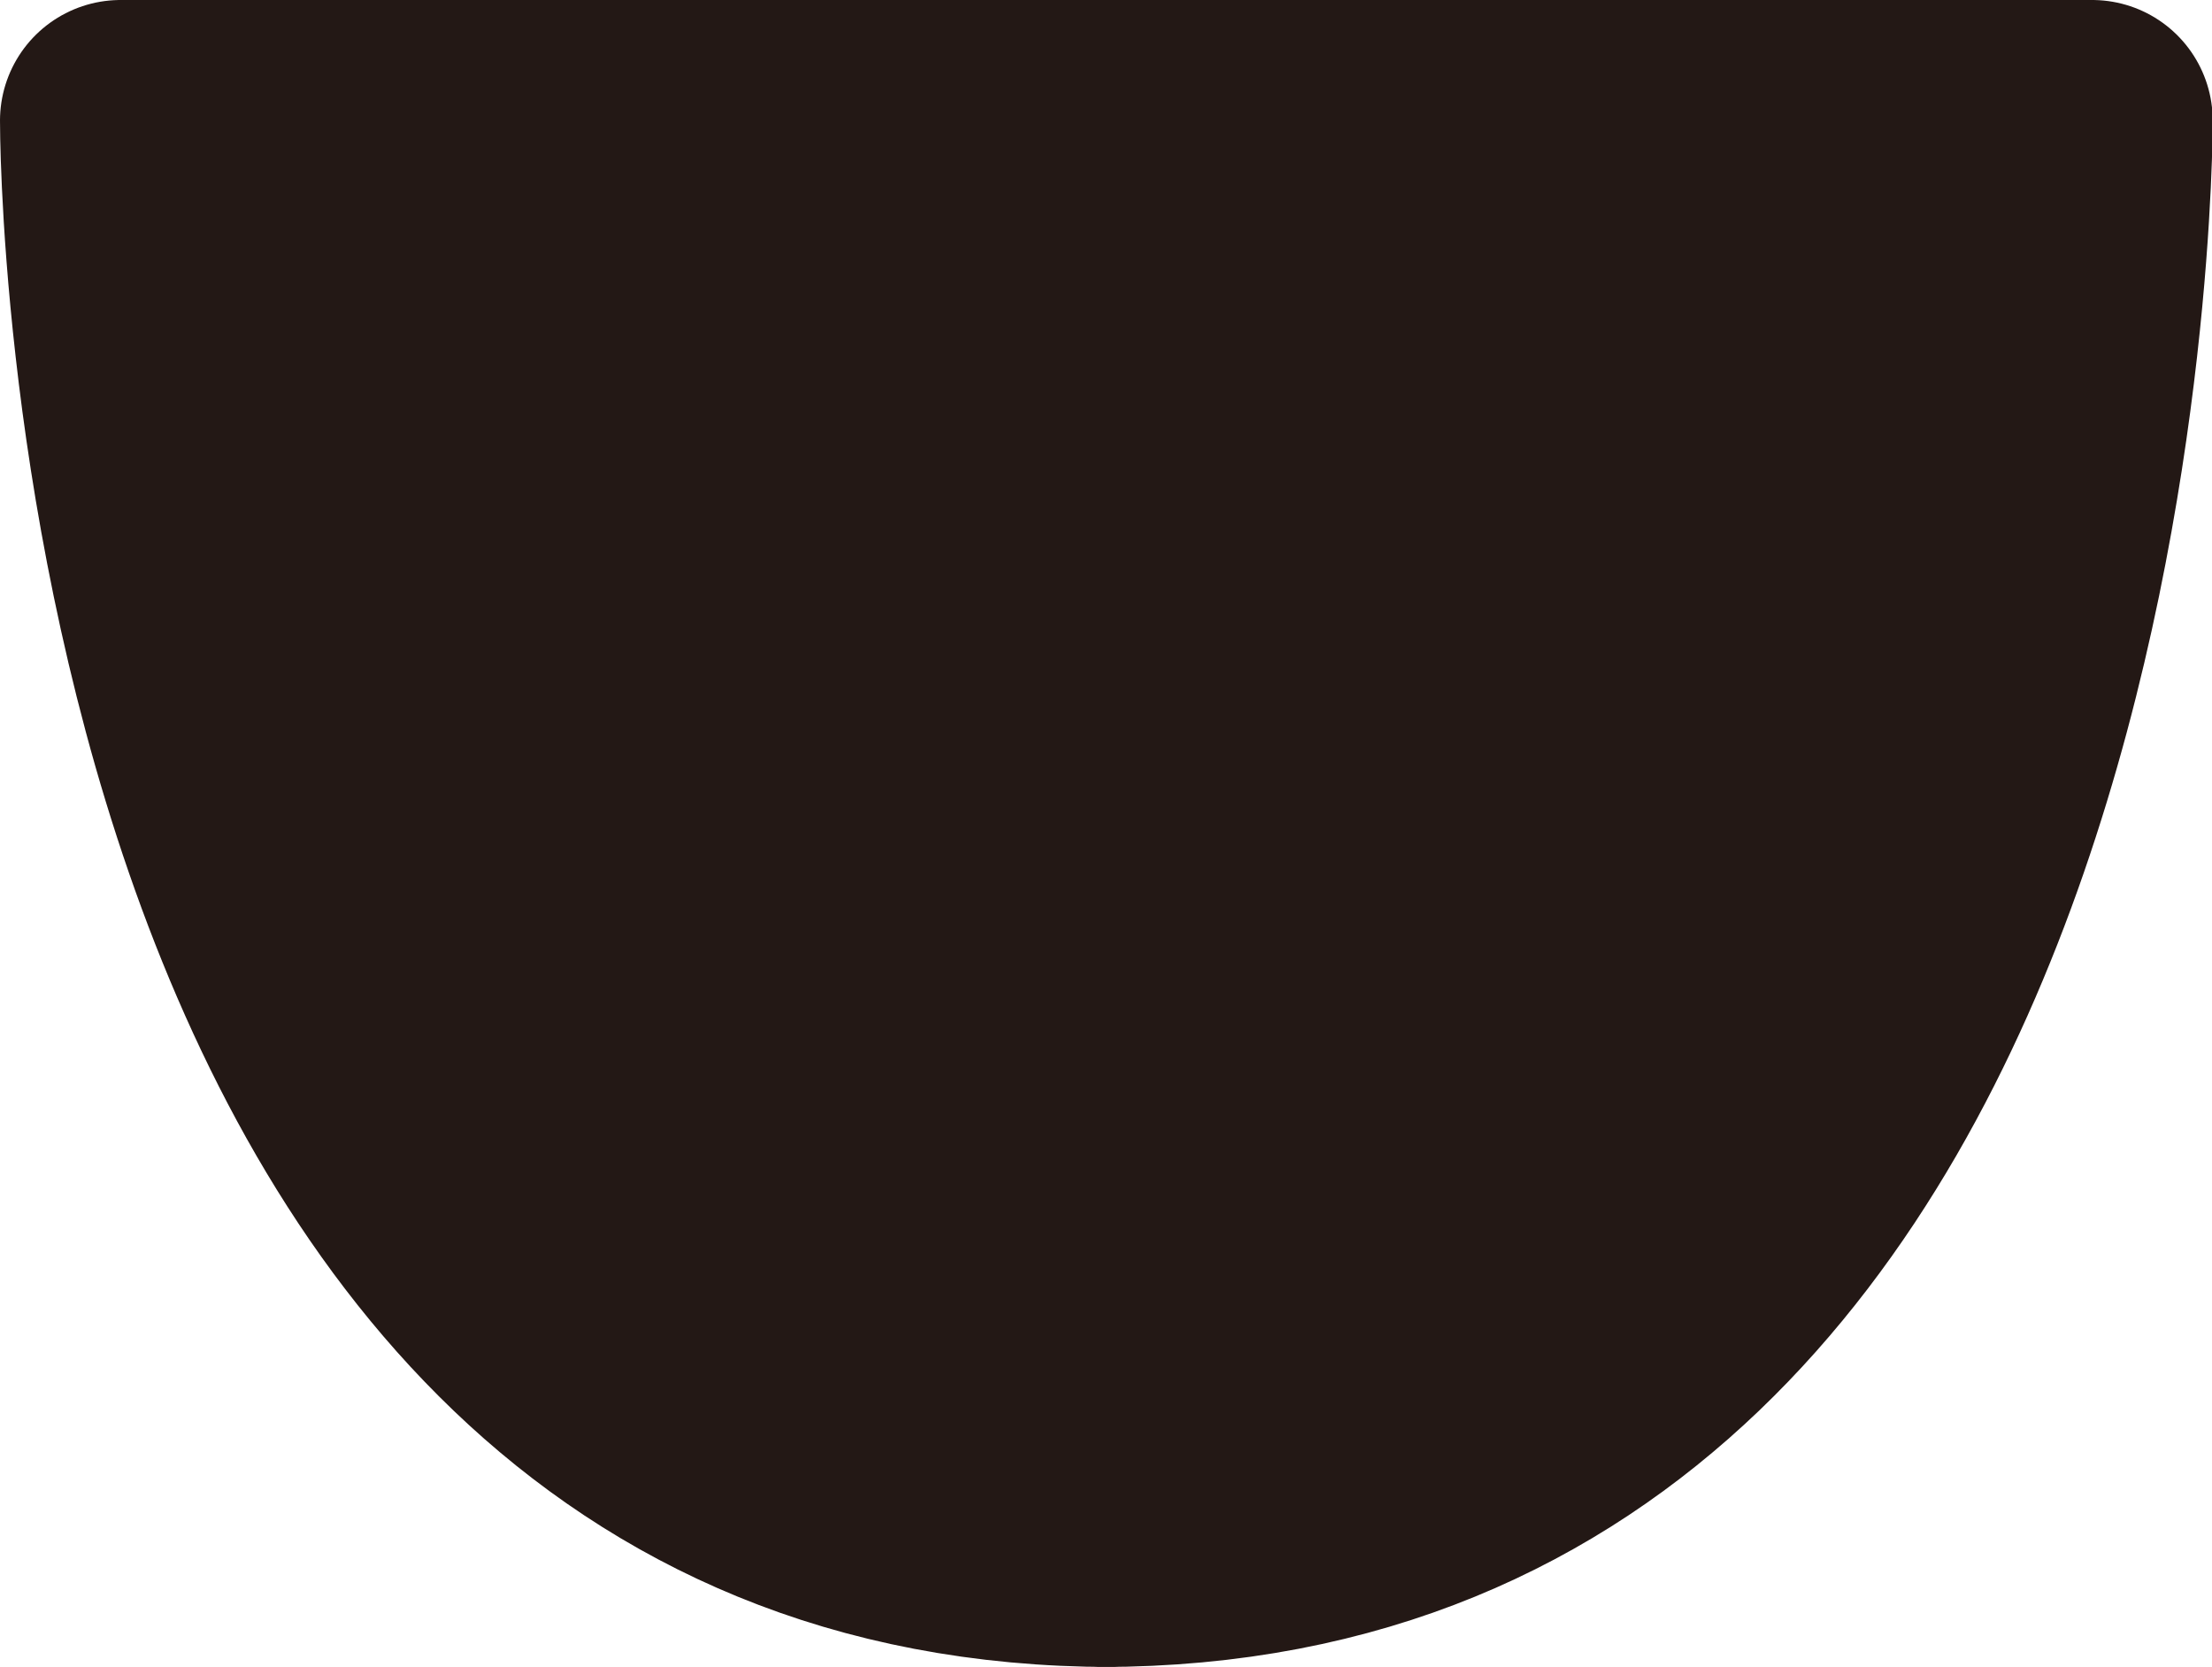 <svg id="eye_0010" xmlns="http://www.w3.org/2000/svg" viewBox="0 0 31.37 23.64"><defs><style>.cls-1{fill:#231815;stroke:#231815;stroke-linecap:round;stroke-linejoin:round;stroke-width:3.42px;}</style></defs><title>eye_0010_left</title><path id="eye_0010_left" class="cls-1" d="M149.29,233.06h14.06s.06,20.22-14.06,20.22h.16c-14.12,0-14.06-20.22-14.06-20.22h14.06" transform="translate(-133.68 -231.35)"/></svg>